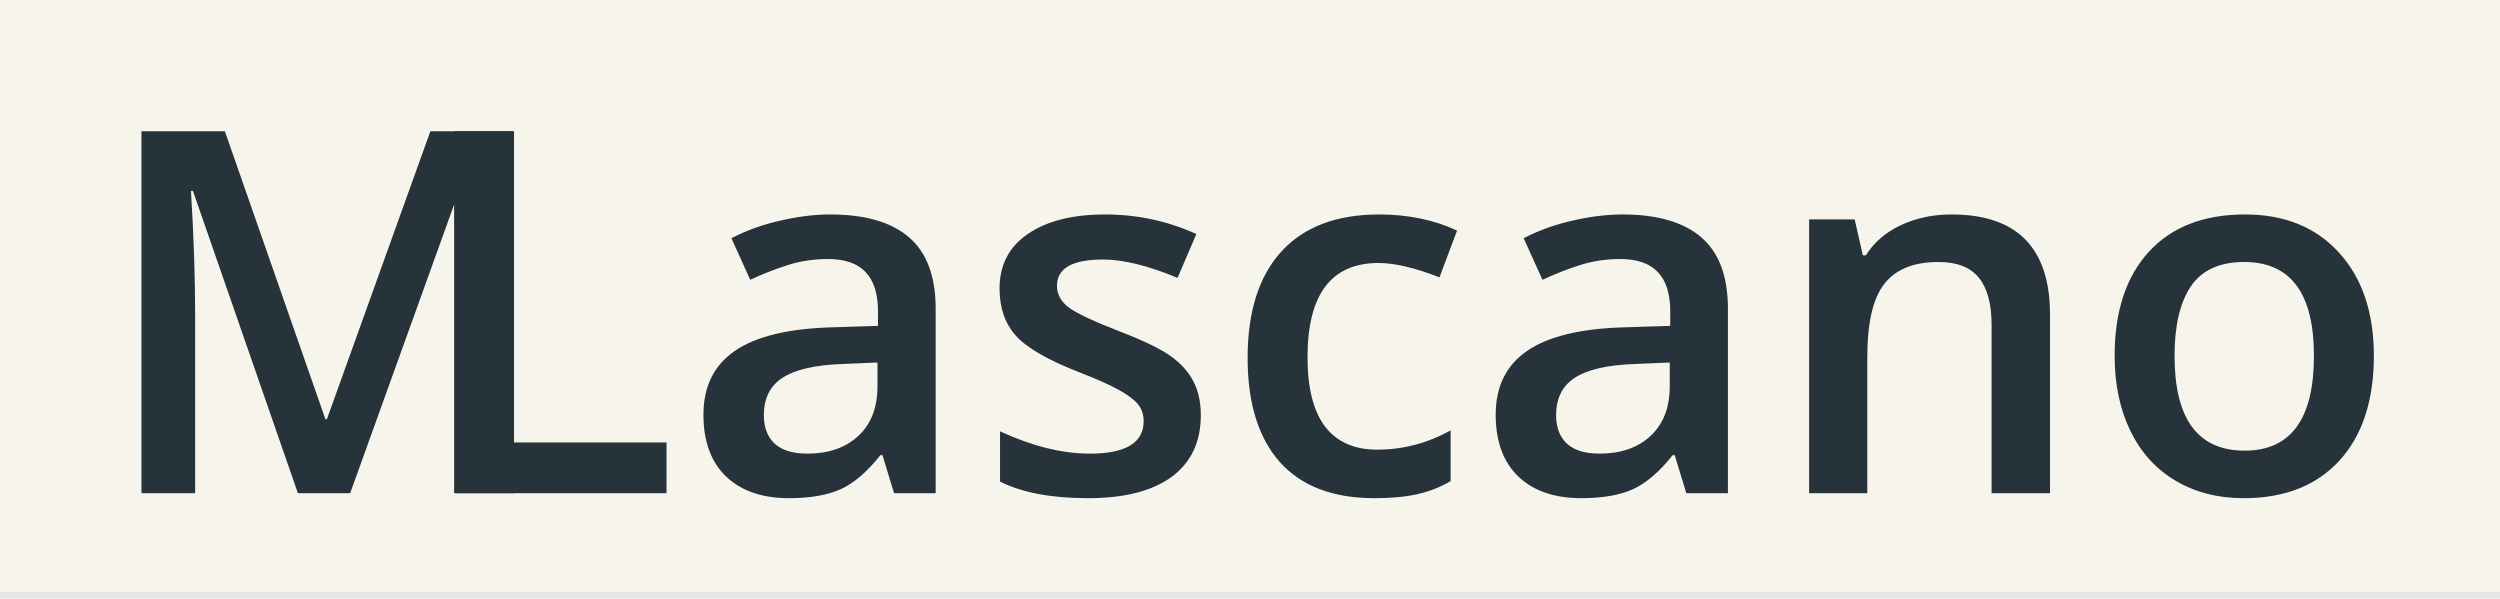 <svg width="355" height="85" viewBox="0 0 355 85" fill="none" xmlns="http://www.w3.org/2000/svg">
<rect width="355" height="85" fill="#E5E5E5"/>
<rect width="355" height="84" transform="translate(0 0.039)" fill="#F7F5EB"/>
<path d="M42.304 70.039L27.398 27.113H27.116C27.515 33.489 27.714 39.465 27.714 45.043V70.039H20.085V18.641H31.933L46.206 59.528H46.417L61.112 18.641H72.995V70.039H64.909V44.621C64.909 42.067 64.968 38.739 65.085 34.637C65.226 30.535 65.343 28.051 65.436 27.184H65.155L49.722 70.039H42.304Z" fill="#26333A"/>
<path d="M64.485 70.039V18.641H72.888V62.832H94.649V70.039H64.485ZM126.958 70.039L125.306 64.625H125.024C123.149 66.992 121.263 68.61 119.364 69.477C117.466 70.32 115.028 70.742 112.052 70.742C108.231 70.742 105.243 69.711 103.087 67.649C100.954 65.586 99.888 62.668 99.888 58.895C99.888 54.887 101.376 51.864 104.353 49.824C107.329 47.785 111.864 46.672 117.958 46.485L124.673 46.274V44.199C124.673 41.715 124.087 39.864 122.915 38.645C121.767 37.403 119.974 36.781 117.536 36.781C115.544 36.781 113.634 37.074 111.806 37.66C109.978 38.246 108.22 38.938 106.532 39.735L103.86 33.828C105.97 32.727 108.278 31.895 110.786 31.332C113.294 30.746 115.661 30.453 117.888 30.453C122.833 30.453 126.56 31.531 129.067 33.688C131.599 35.844 132.864 39.231 132.864 43.848V70.039H126.958ZM114.653 64.414C117.653 64.414 120.056 63.582 121.86 61.918C123.688 60.231 124.603 57.875 124.603 54.852V51.477L119.61 51.688C115.72 51.828 112.884 52.485 111.103 53.656C109.345 54.805 108.466 56.574 108.466 58.965C108.466 60.699 108.981 62.047 110.013 63.008C111.044 63.946 112.591 64.414 114.653 64.414ZM170.517 58.965C170.517 62.762 169.134 65.68 166.368 67.719C163.603 69.735 159.642 70.742 154.485 70.742C149.306 70.742 145.146 69.957 142.005 68.387V61.25C146.575 63.36 150.829 64.414 154.767 64.414C159.853 64.414 162.396 62.879 162.396 59.809C162.396 58.824 162.114 58.004 161.552 57.348C160.989 56.692 160.063 56.012 158.774 55.309C157.485 54.606 155.692 53.809 153.396 52.918C148.919 51.184 145.884 49.449 144.29 47.715C142.72 45.981 141.935 43.731 141.935 40.965C141.935 37.637 143.271 35.059 145.942 33.231C148.638 31.379 152.294 30.453 156.911 30.453C161.481 30.453 165.806 31.379 169.884 33.231L167.212 39.453C163.017 37.719 159.489 36.852 156.63 36.852C152.271 36.852 150.091 38.094 150.091 40.578C150.091 41.797 150.653 42.828 151.778 43.672C152.927 44.516 155.411 45.676 159.231 47.153C162.442 48.395 164.774 49.531 166.228 50.563C167.681 51.594 168.759 52.789 169.462 54.149C170.165 55.485 170.517 57.09 170.517 58.965ZM195.161 70.742C189.278 70.742 184.802 69.031 181.731 65.61C178.685 62.164 177.161 57.231 177.161 50.809C177.161 44.27 178.755 39.242 181.942 35.727C185.153 32.211 189.782 30.453 195.829 30.453C199.931 30.453 203.622 31.215 206.903 32.739L204.407 39.383C200.915 38.024 198.032 37.344 195.759 37.344C189.032 37.344 185.669 41.809 185.669 50.739C185.669 55.098 186.501 58.379 188.165 60.582C189.853 62.762 192.313 63.852 195.548 63.852C199.228 63.852 202.708 62.938 205.989 61.11V68.317C204.513 69.184 202.931 69.805 201.243 70.18C199.579 70.555 197.552 70.742 195.161 70.742ZM239.458 70.039L237.806 64.625H237.524C235.649 66.992 233.763 68.61 231.864 69.477C229.966 70.32 227.528 70.742 224.552 70.742C220.731 70.742 217.743 69.711 215.587 67.649C213.454 65.586 212.388 62.668 212.388 58.895C212.388 54.887 213.876 51.864 216.853 49.824C219.829 47.785 224.364 46.672 230.458 46.485L237.173 46.274V44.199C237.173 41.715 236.587 39.864 235.415 38.645C234.267 37.403 232.474 36.781 230.036 36.781C228.044 36.781 226.134 37.074 224.306 37.66C222.478 38.246 220.72 38.938 219.032 39.735L216.36 33.828C218.47 32.727 220.778 31.895 223.286 31.332C225.794 30.746 228.161 30.453 230.388 30.453C235.333 30.453 239.06 31.531 241.567 33.688C244.099 35.844 245.364 39.231 245.364 43.848V70.039H239.458ZM227.153 64.414C230.153 64.414 232.556 63.582 234.36 61.918C236.188 60.231 237.103 57.875 237.103 54.852V51.477L232.11 51.688C228.22 51.828 225.384 52.485 223.603 53.656C221.845 54.805 220.966 56.574 220.966 58.965C220.966 60.699 221.481 62.047 222.513 63.008C223.544 63.946 225.091 64.414 227.153 64.414ZM291.103 70.039H282.806V46.133C282.806 43.133 282.196 40.895 280.978 39.418C279.782 37.942 277.872 37.203 275.247 37.203C271.755 37.203 269.2 38.235 267.583 40.297C265.966 42.36 265.157 45.817 265.157 50.668V70.039H256.896V31.156H263.364L264.524 36.254H264.946C266.118 34.403 267.782 32.973 269.938 31.965C272.095 30.957 274.485 30.453 277.11 30.453C286.438 30.453 291.103 35.199 291.103 44.692V70.039ZM337.087 50.528C337.087 56.879 335.458 61.836 332.2 65.399C328.942 68.961 324.407 70.742 318.595 70.742C314.962 70.742 311.751 69.922 308.962 68.281C306.173 66.641 304.028 64.285 302.528 61.215C301.028 58.145 300.278 54.582 300.278 50.528C300.278 44.223 301.896 39.301 305.13 35.762C308.364 32.223 312.923 30.453 318.806 30.453C324.431 30.453 328.884 32.27 332.165 35.903C335.446 39.512 337.087 44.387 337.087 50.528ZM308.786 50.528C308.786 59.504 312.103 63.992 318.735 63.992C325.298 63.992 328.579 59.504 328.579 50.528C328.579 41.645 325.274 37.203 318.665 37.203C315.196 37.203 312.677 38.352 311.106 40.649C309.56 42.946 308.786 46.239 308.786 50.528Z" fill="#26333A"/>
</svg>
